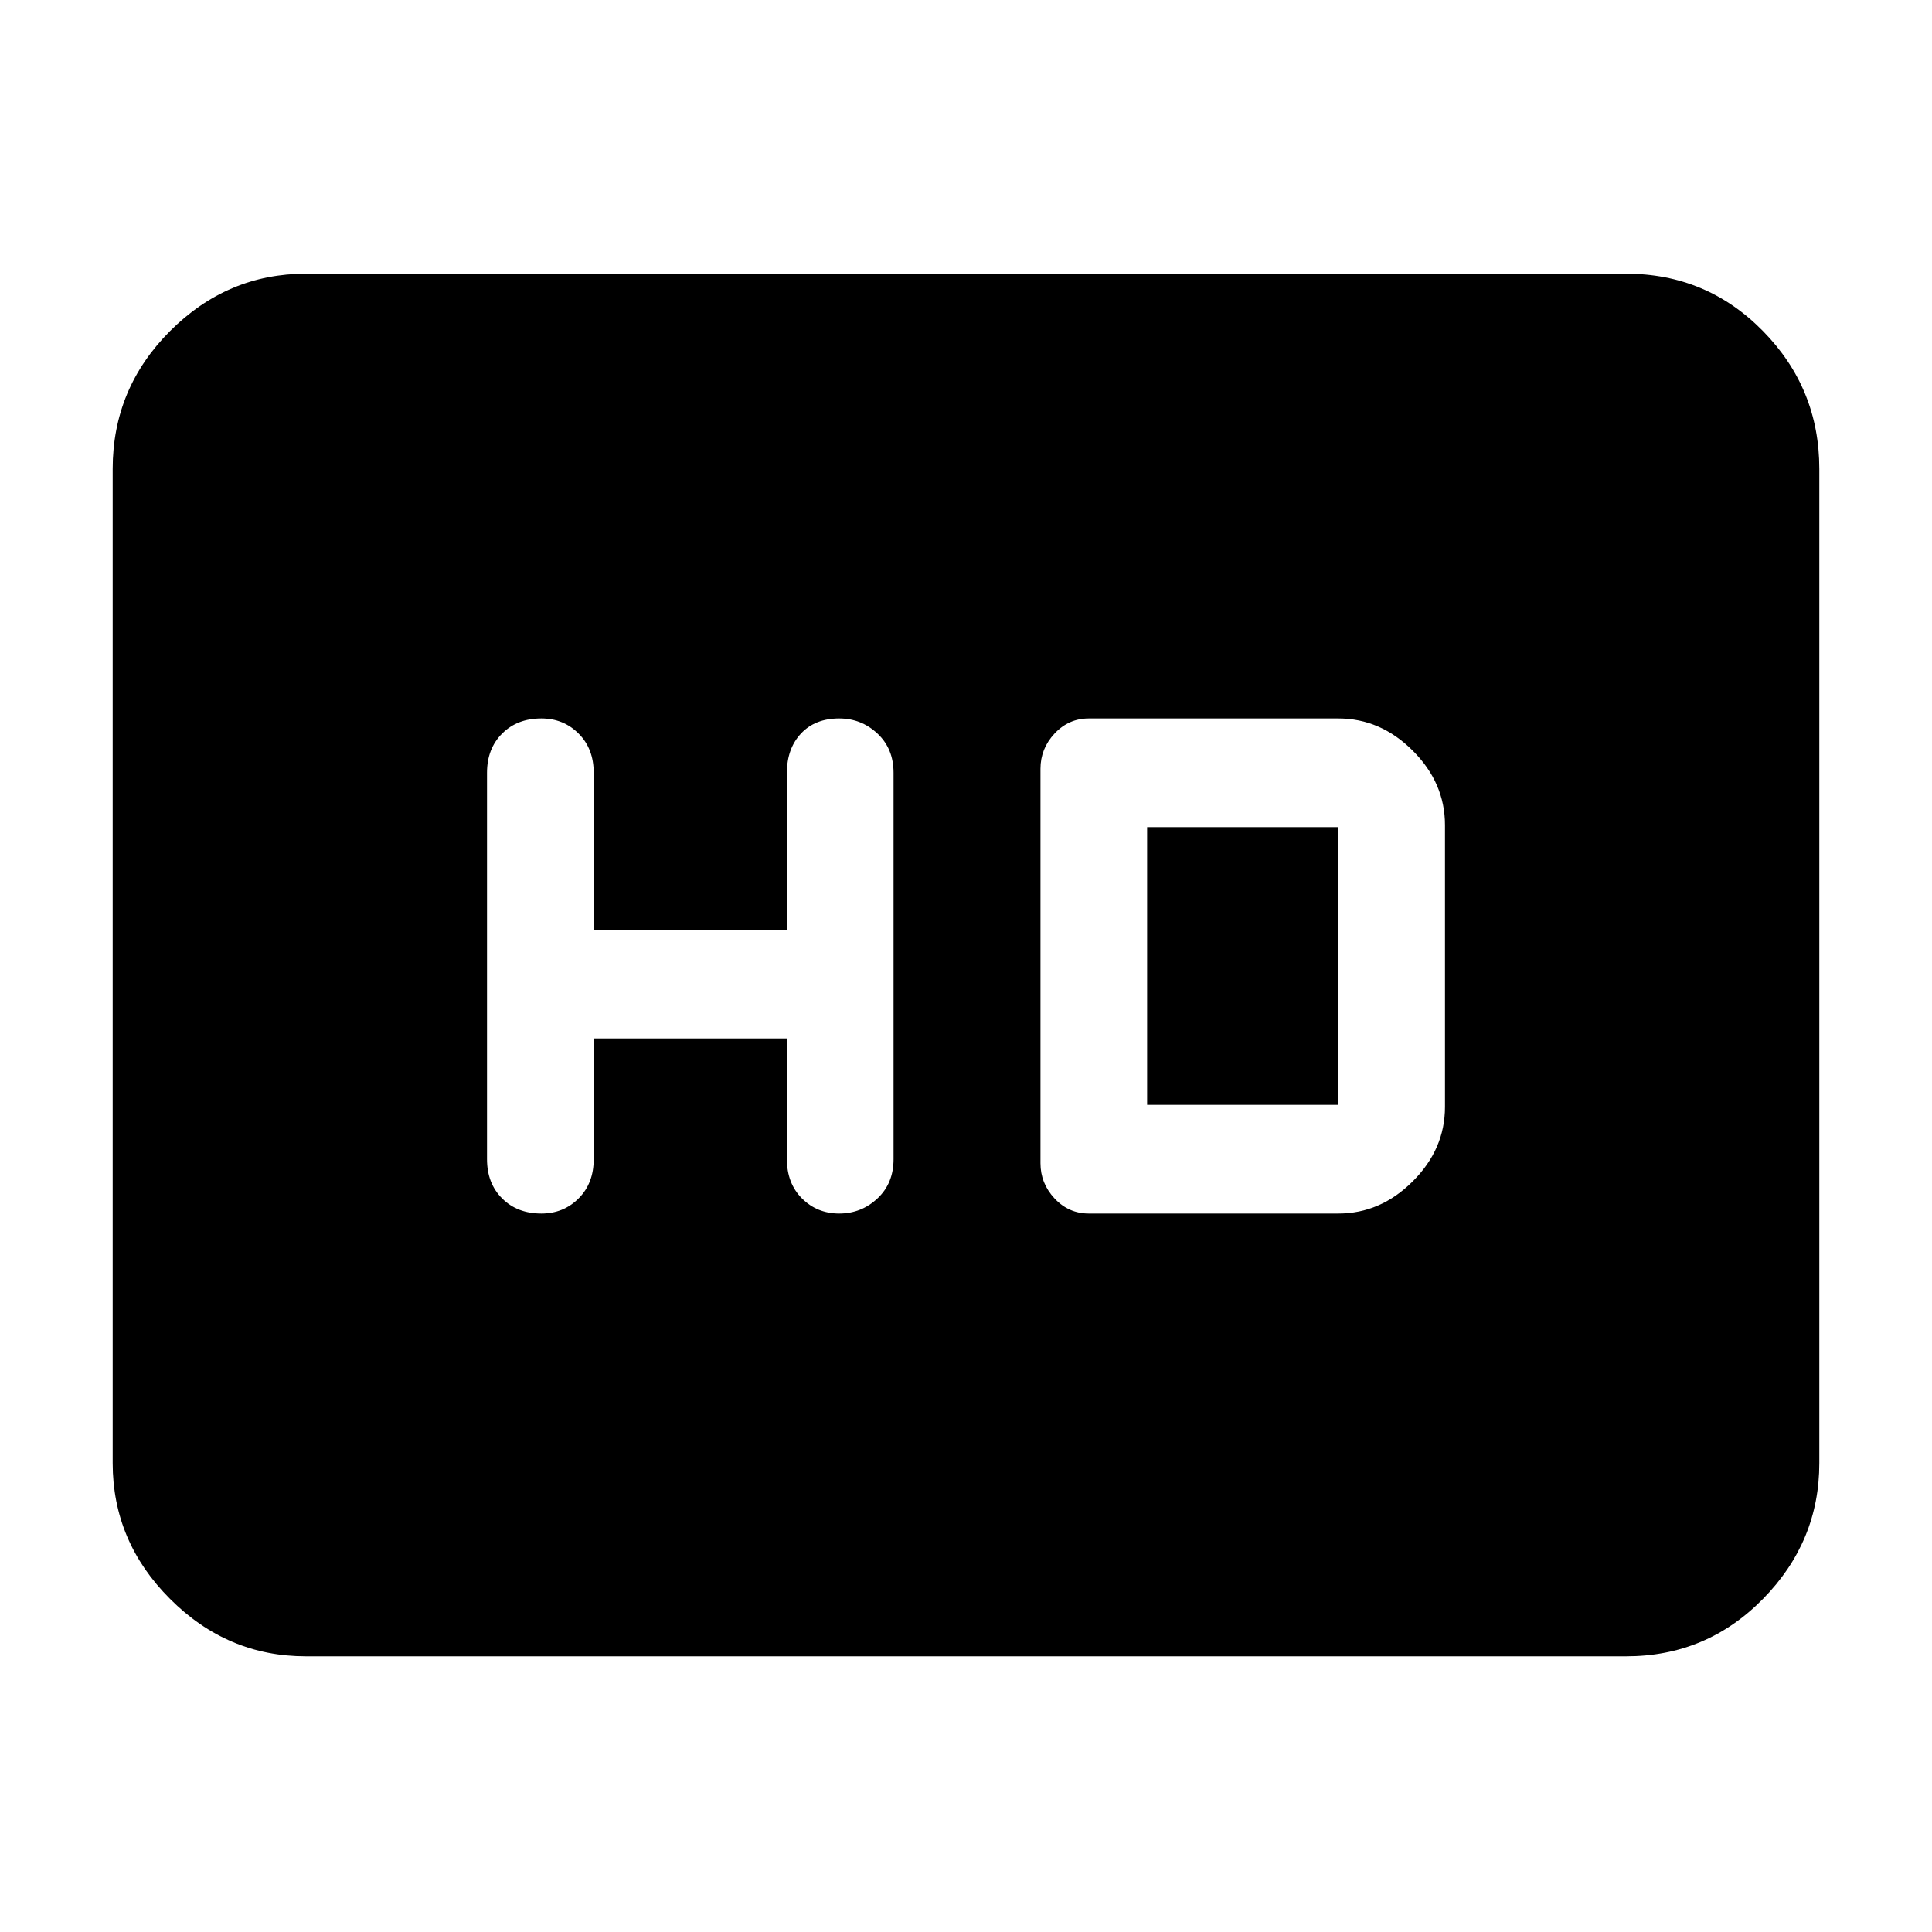 <svg xmlns="http://www.w3.org/2000/svg" height="40" width="40"><path d="M11.208 25.125Q11.667 25.125 11.979 24.812Q12.292 24.5 12.292 24V21.5H16.292V24Q16.292 24.5 16.604 24.812Q16.917 25.125 17.375 25.125Q17.833 25.125 18.167 24.812Q18.5 24.5 18.5 24V16Q18.5 15.5 18.167 15.188Q17.833 14.875 17.375 14.875Q16.875 14.875 16.583 15.188Q16.292 15.5 16.292 16V19.25H12.292V16Q12.292 15.5 11.979 15.188Q11.667 14.875 11.208 14.875Q10.708 14.875 10.396 15.188Q10.083 15.5 10.083 16V24Q10.083 24.5 10.396 24.812Q10.708 25.125 11.208 25.125ZM22.542 25.125H27.708Q28.583 25.125 29.25 24.458Q29.917 23.792 29.917 22.917V17.083Q29.917 16.208 29.25 15.542Q28.583 14.875 27.708 14.875H22.542Q22.125 14.875 21.833 15.188Q21.542 15.5 21.542 15.917V24.083Q21.542 24.5 21.833 24.812Q22.125 25.125 22.542 25.125ZM23.75 22.875V17.125H27.708Q27.708 17.125 27.708 17.125Q27.708 17.125 27.708 17.125V22.875Q27.708 22.875 27.708 22.875Q27.708 22.875 27.708 22.875ZM6.333 34.292Q4.708 34.292 3.521 33.104Q2.333 31.917 2.333 30.292V9.708Q2.333 8.042 3.521 6.854Q4.708 5.667 6.333 5.667H33.667Q35.333 5.667 36.5 6.854Q37.667 8.042 37.667 9.708V30.292Q37.667 31.917 36.5 33.104Q35.333 34.292 33.667 34.292Z"/></svg>